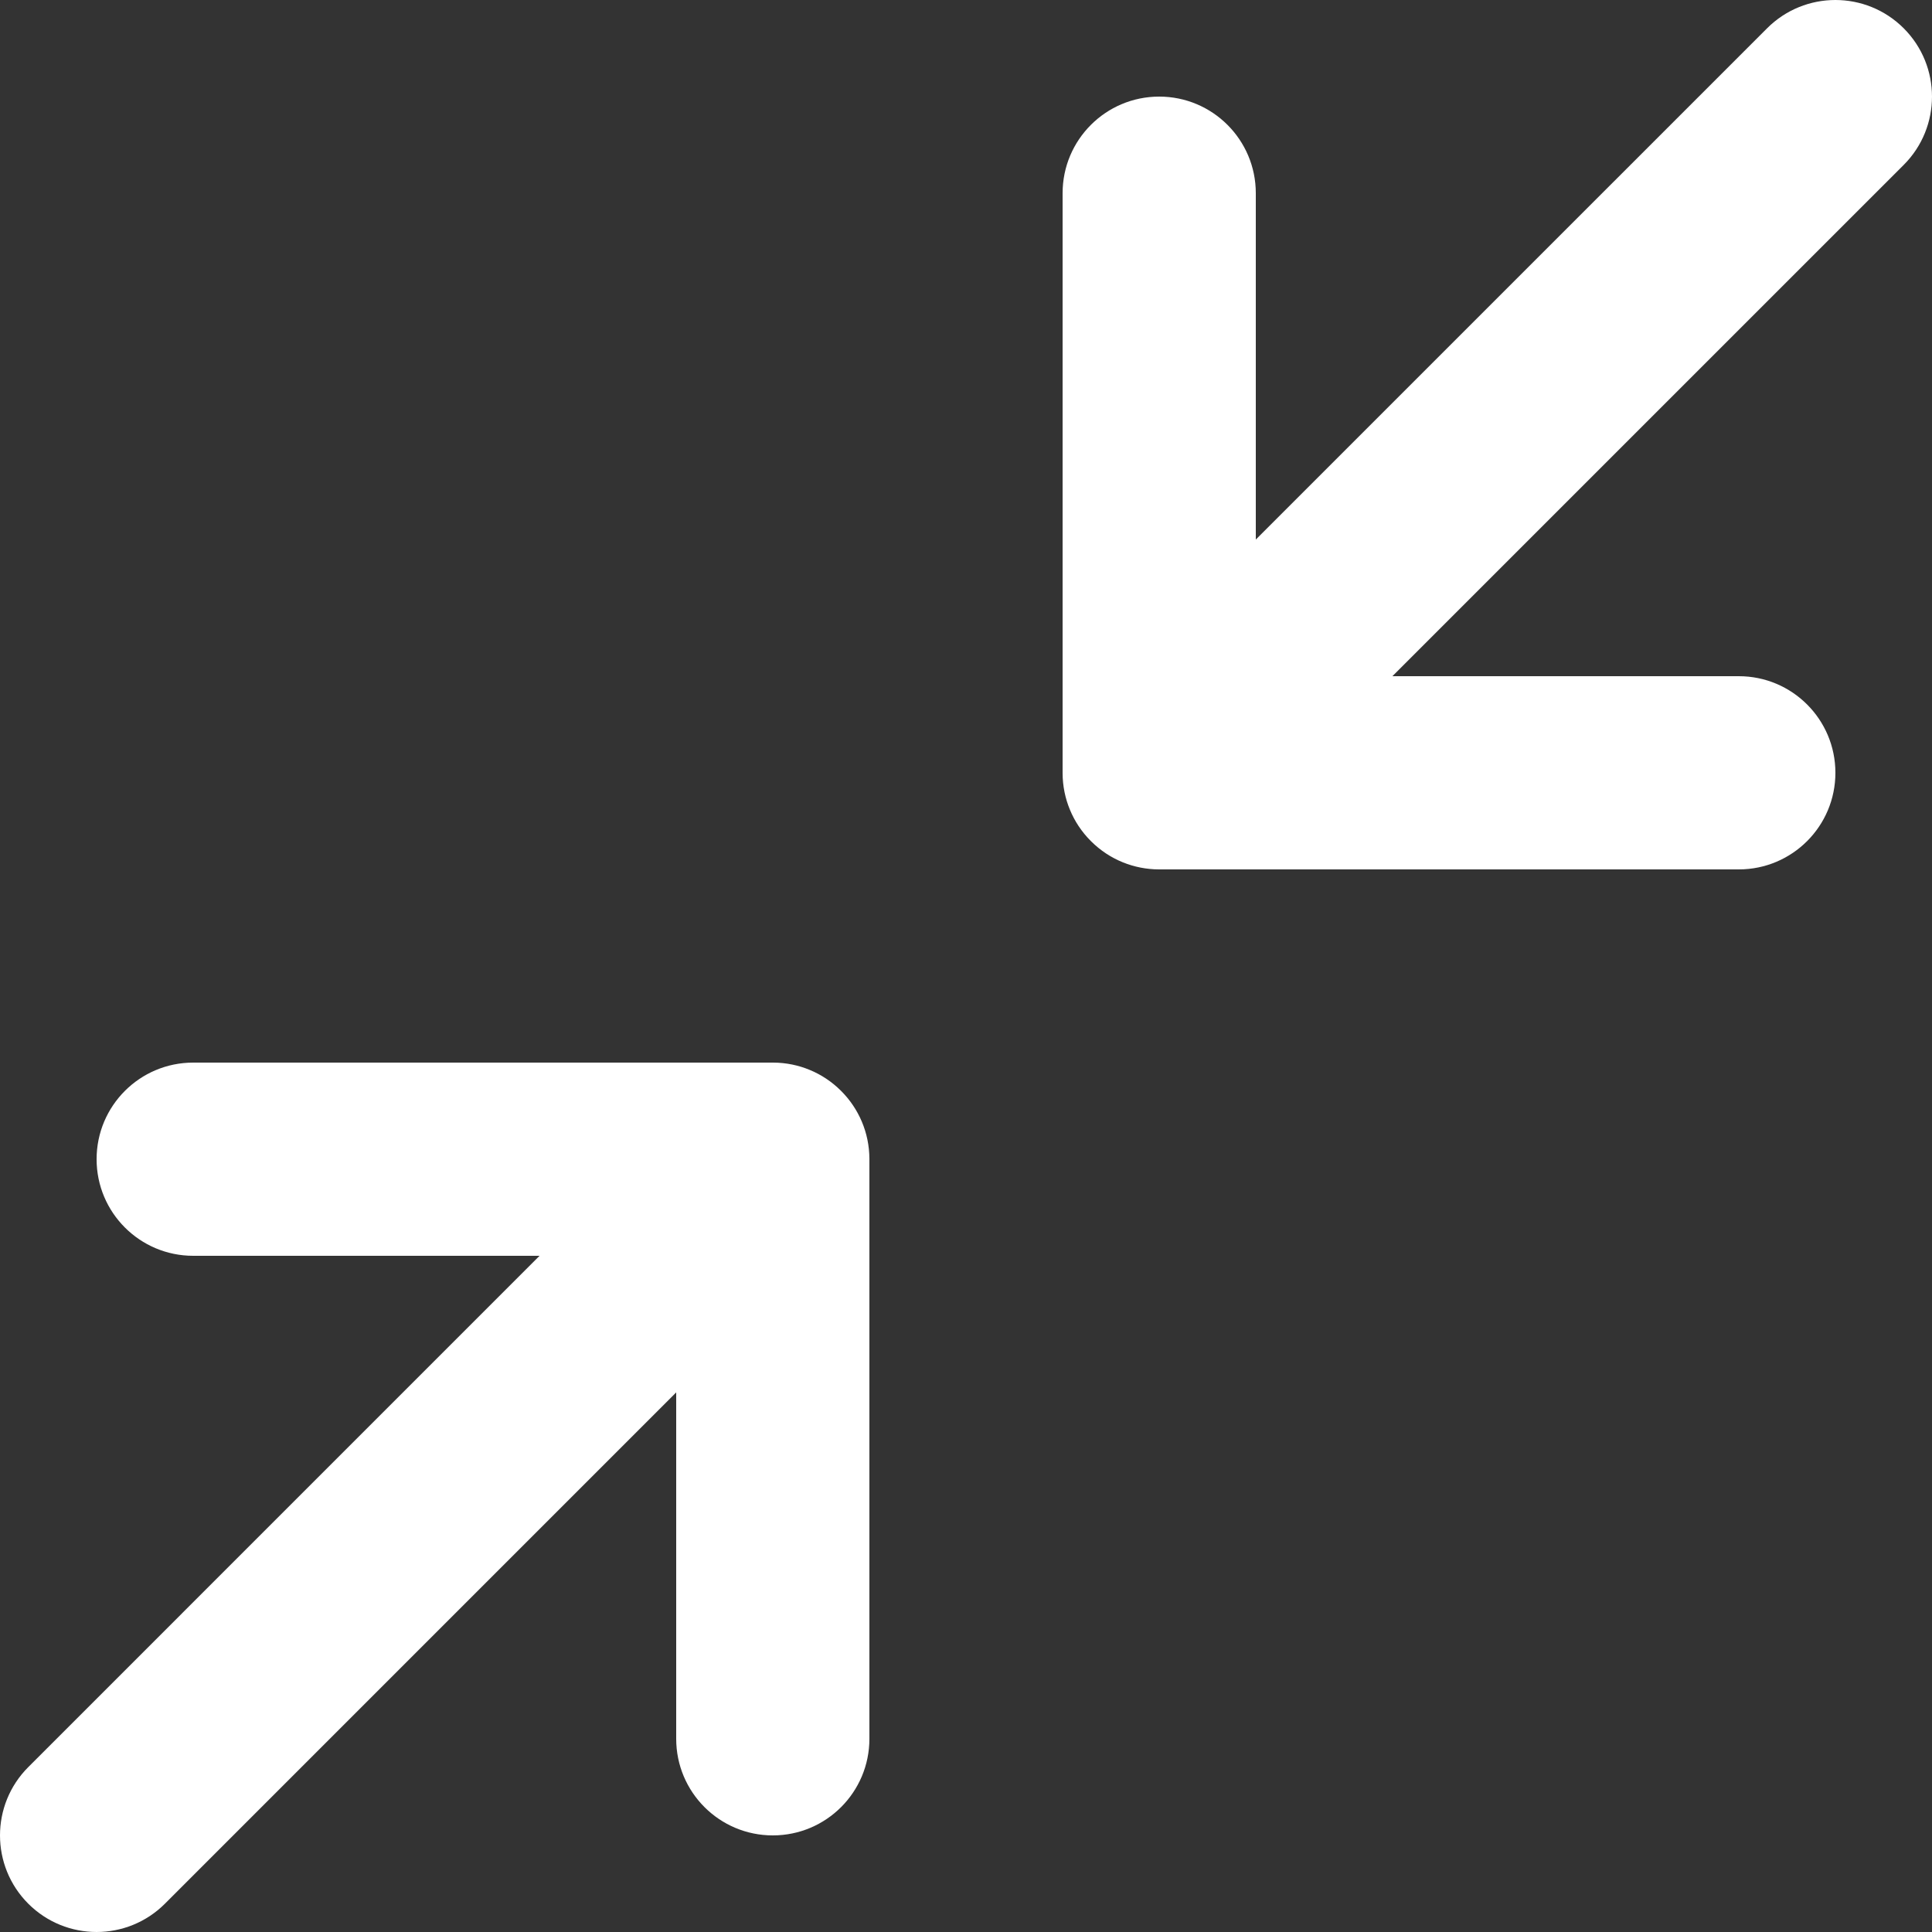 <svg width="50" height="50" viewBox="0 0 50 50" fill="none" xmlns="http://www.w3.org/2000/svg">
<rect x="0" y="0" width="50" height="50" fill="#333333" stroke="none"/>
<g clip-path="url(#clip0_932_869)">
<path d="M49.268 4.268L36.035 17.5H45C46.381 17.5 47.5 18.619 47.5 20C47.5 21.381 46.381 22.5 45 22.5H30.002H29.992C29.358 22.498 28.723 22.256 28.238 21.773L28.227 21.762C27.99 21.524 27.811 21.25 27.69 20.957C27.568 20.664 27.501 20.344 27.5 20.008V20V5C27.5 3.619 28.619 2.5 30 2.5C31.381 2.5 32.5 3.619 32.5 5V13.964L45.732 0.732C46.709 -0.244 48.291 -0.244 49.268 0.732C50.244 1.709 50.244 3.291 49.268 4.268Z" fill="white"/>
<path d="M17.5 45C17.5 46.381 18.619 47.5 20 47.5C21.381 47.5 22.5 46.381 22.5 45V30.002V29.992C22.498 29.308 22.221 28.688 21.773 28.238L21.762 28.227C21.524 27.99 21.25 27.811 20.957 27.69C20.664 27.568 20.344 27.501 20.008 27.5H20H5C3.619 27.5 2.5 28.619 2.5 30C2.5 31.381 3.619 32.5 5 32.5H13.964L0.732 45.732C-0.244 46.709 -0.244 48.291 0.732 49.268C1.709 50.244 3.291 50.244 4.268 49.268L17.5 36.035V45Z" fill="white"/>
</g>
<defs>
<clipPath id="clip0_932_869">
<rect width="50" height="50" fill="white"/>
</clipPath>
</defs>
</svg>
